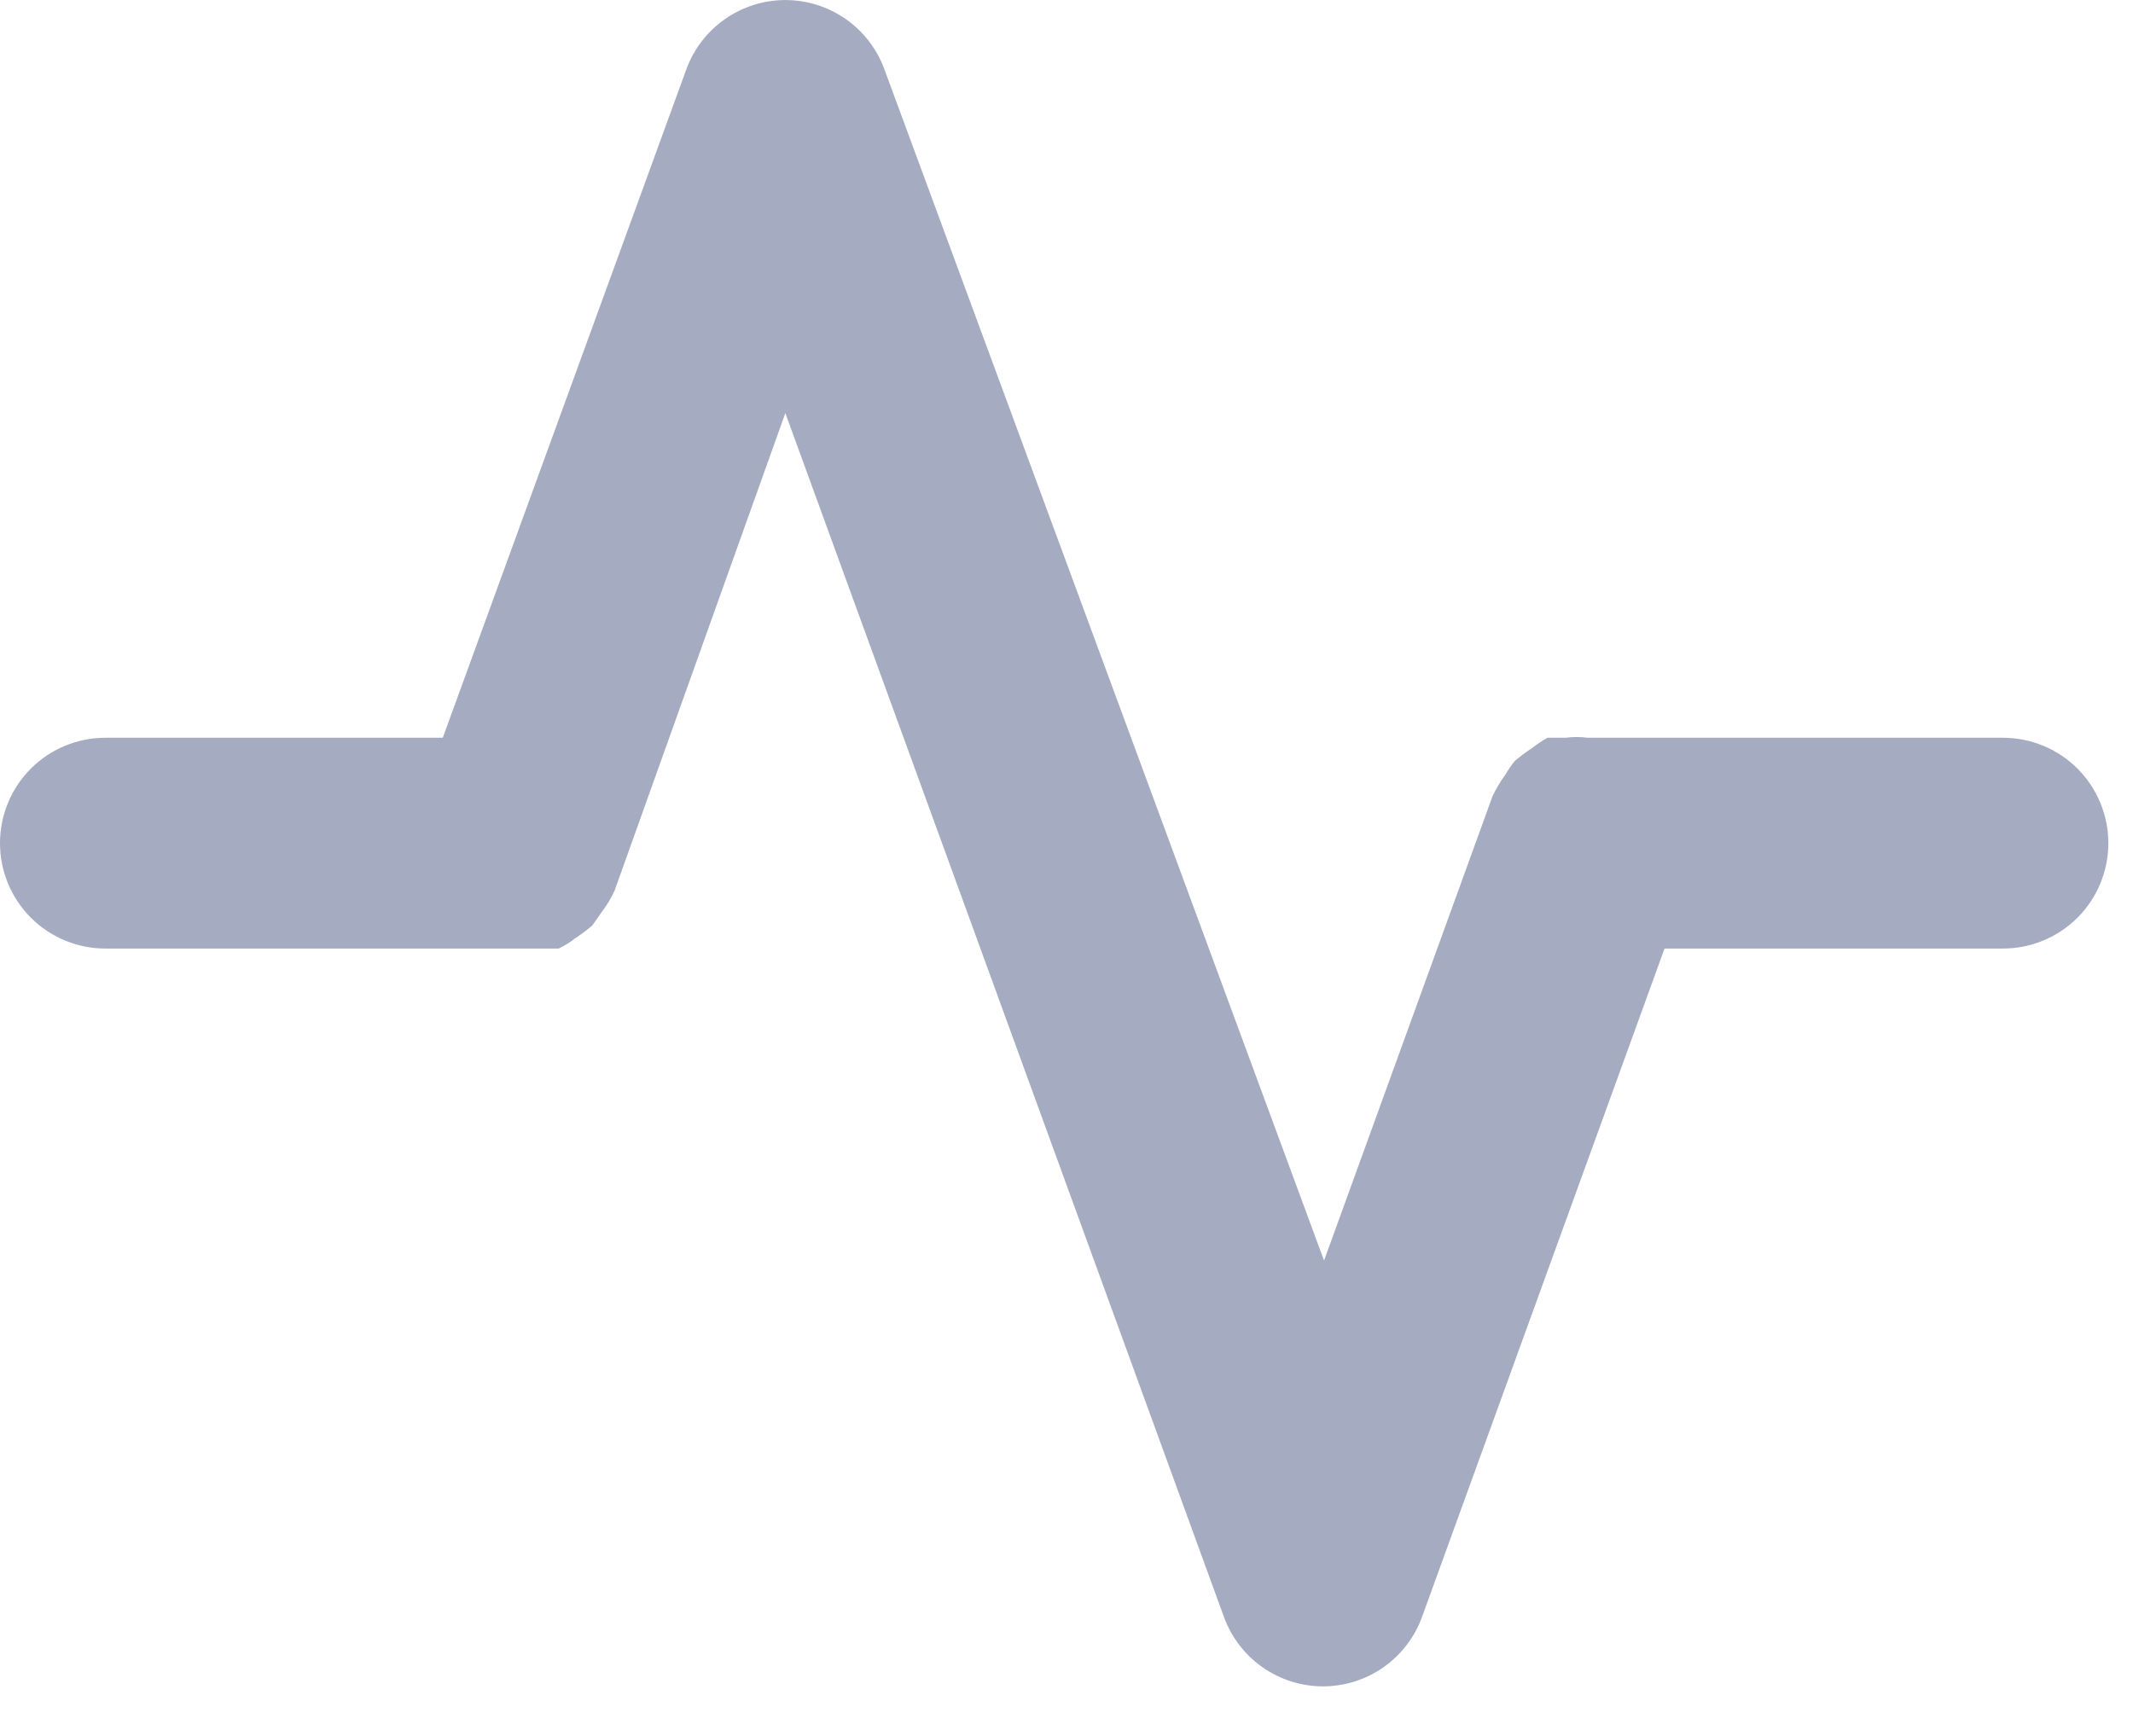 <svg width="43" height="35" viewBox="0 0 43 35" fill="none" xmlns="http://www.w3.org/2000/svg">
<path d="M40.378 14.875H32.005C31.857 14.855 31.707 14.855 31.559 14.875H31.197C31.086 14.938 30.98 15.009 30.878 15.087C30.76 15.165 30.647 15.251 30.538 15.342C30.468 15.429 30.404 15.522 30.347 15.619C30.25 15.752 30.165 15.895 30.092 16.044L26.692 25.416L17.83 1.401C17.681 0.991 17.41 0.637 17.052 0.386C16.695 0.136 16.269 0.001 15.832 0.001C15.396 0.001 14.97 0.136 14.613 0.386C14.255 0.637 13.984 0.991 13.835 1.401L8.926 14.875H2.125C1.562 14.875 1.021 15.099 0.622 15.497C0.224 15.896 0 16.436 0 17C0 17.564 0.224 18.104 0.622 18.503C1.021 18.901 1.562 19.125 2.125 19.125H11.263C11.384 19.067 11.498 18.996 11.603 18.913C11.722 18.834 11.835 18.749 11.943 18.658L12.135 18.381C12.236 18.25 12.322 18.107 12.39 17.956L15.832 8.329L24.673 32.599C24.822 33.009 25.093 33.364 25.45 33.615C25.808 33.866 26.234 34.001 26.671 34.001C27.108 34.001 27.534 33.866 27.891 33.615C28.248 33.364 28.52 33.009 28.668 32.599L33.556 19.125H40.378C40.942 19.125 41.482 18.901 41.881 18.503C42.279 18.104 42.503 17.564 42.503 17C42.503 16.436 42.279 15.896 41.881 15.497C41.482 15.099 40.942 14.875 40.378 14.875Z" fill="#A5ABC1"/>
</svg>
